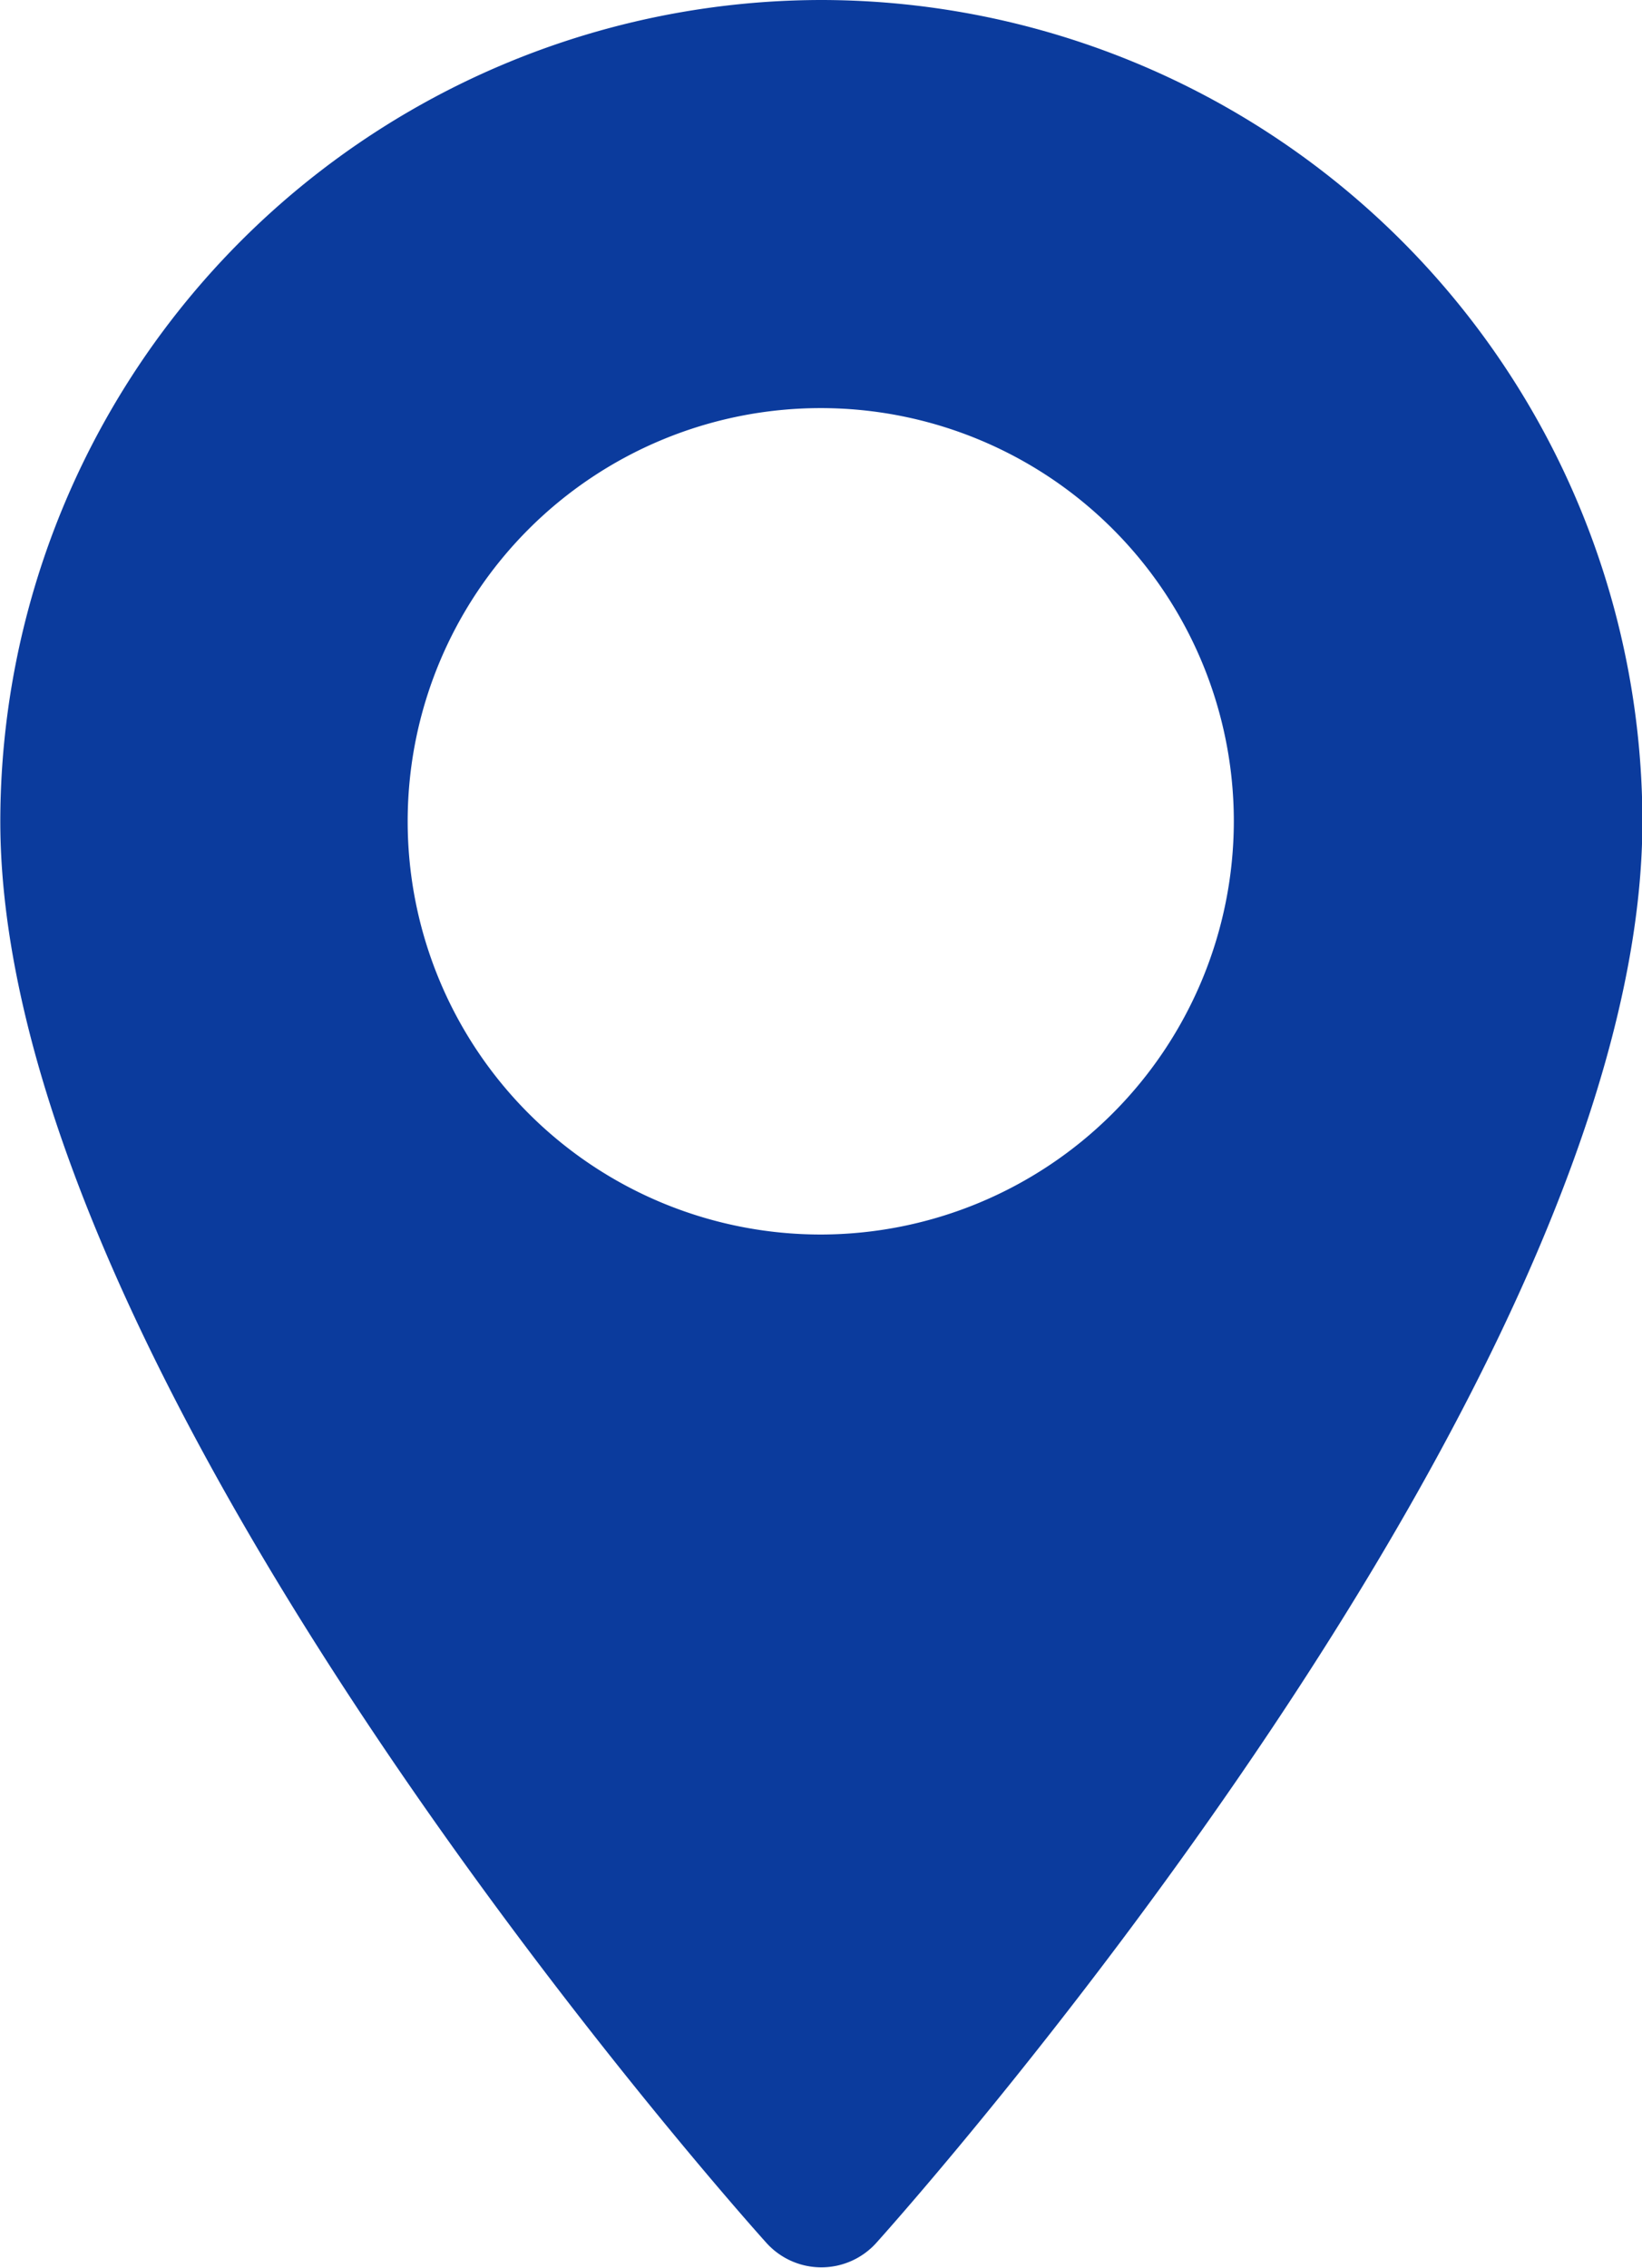 <svg
  id="maps-and-flags_1_"
  data-name="maps-and-flags (1)"
  xmlns="http://www.w3.org/2000/svg"
  width="16.405"
  height="22.65"
  viewBox="0 0 16.405 22.65"
>
  <g id="Group_6" data-name="Group 6">
    <path
      id="Path_4"
      data-name="Path 4"
      d="M78.776,0a8.212,8.212,0,0,0-8.2,8.2c0,5.613,7.341,13.854,7.653,14.2a.739.739,0,0,0,1.1,0c.313-.348,7.653-8.589,7.653-14.2A8.212,8.212,0,0,0,78.776,0Zm0,12.33A4.127,4.127,0,1,1,82.9,8.2,4.132,4.132,0,0,1,78.776,12.33Z"
      transform="translate(-70.573)"
      fill="#0b3b9d"
    />
  </g>
</svg>
